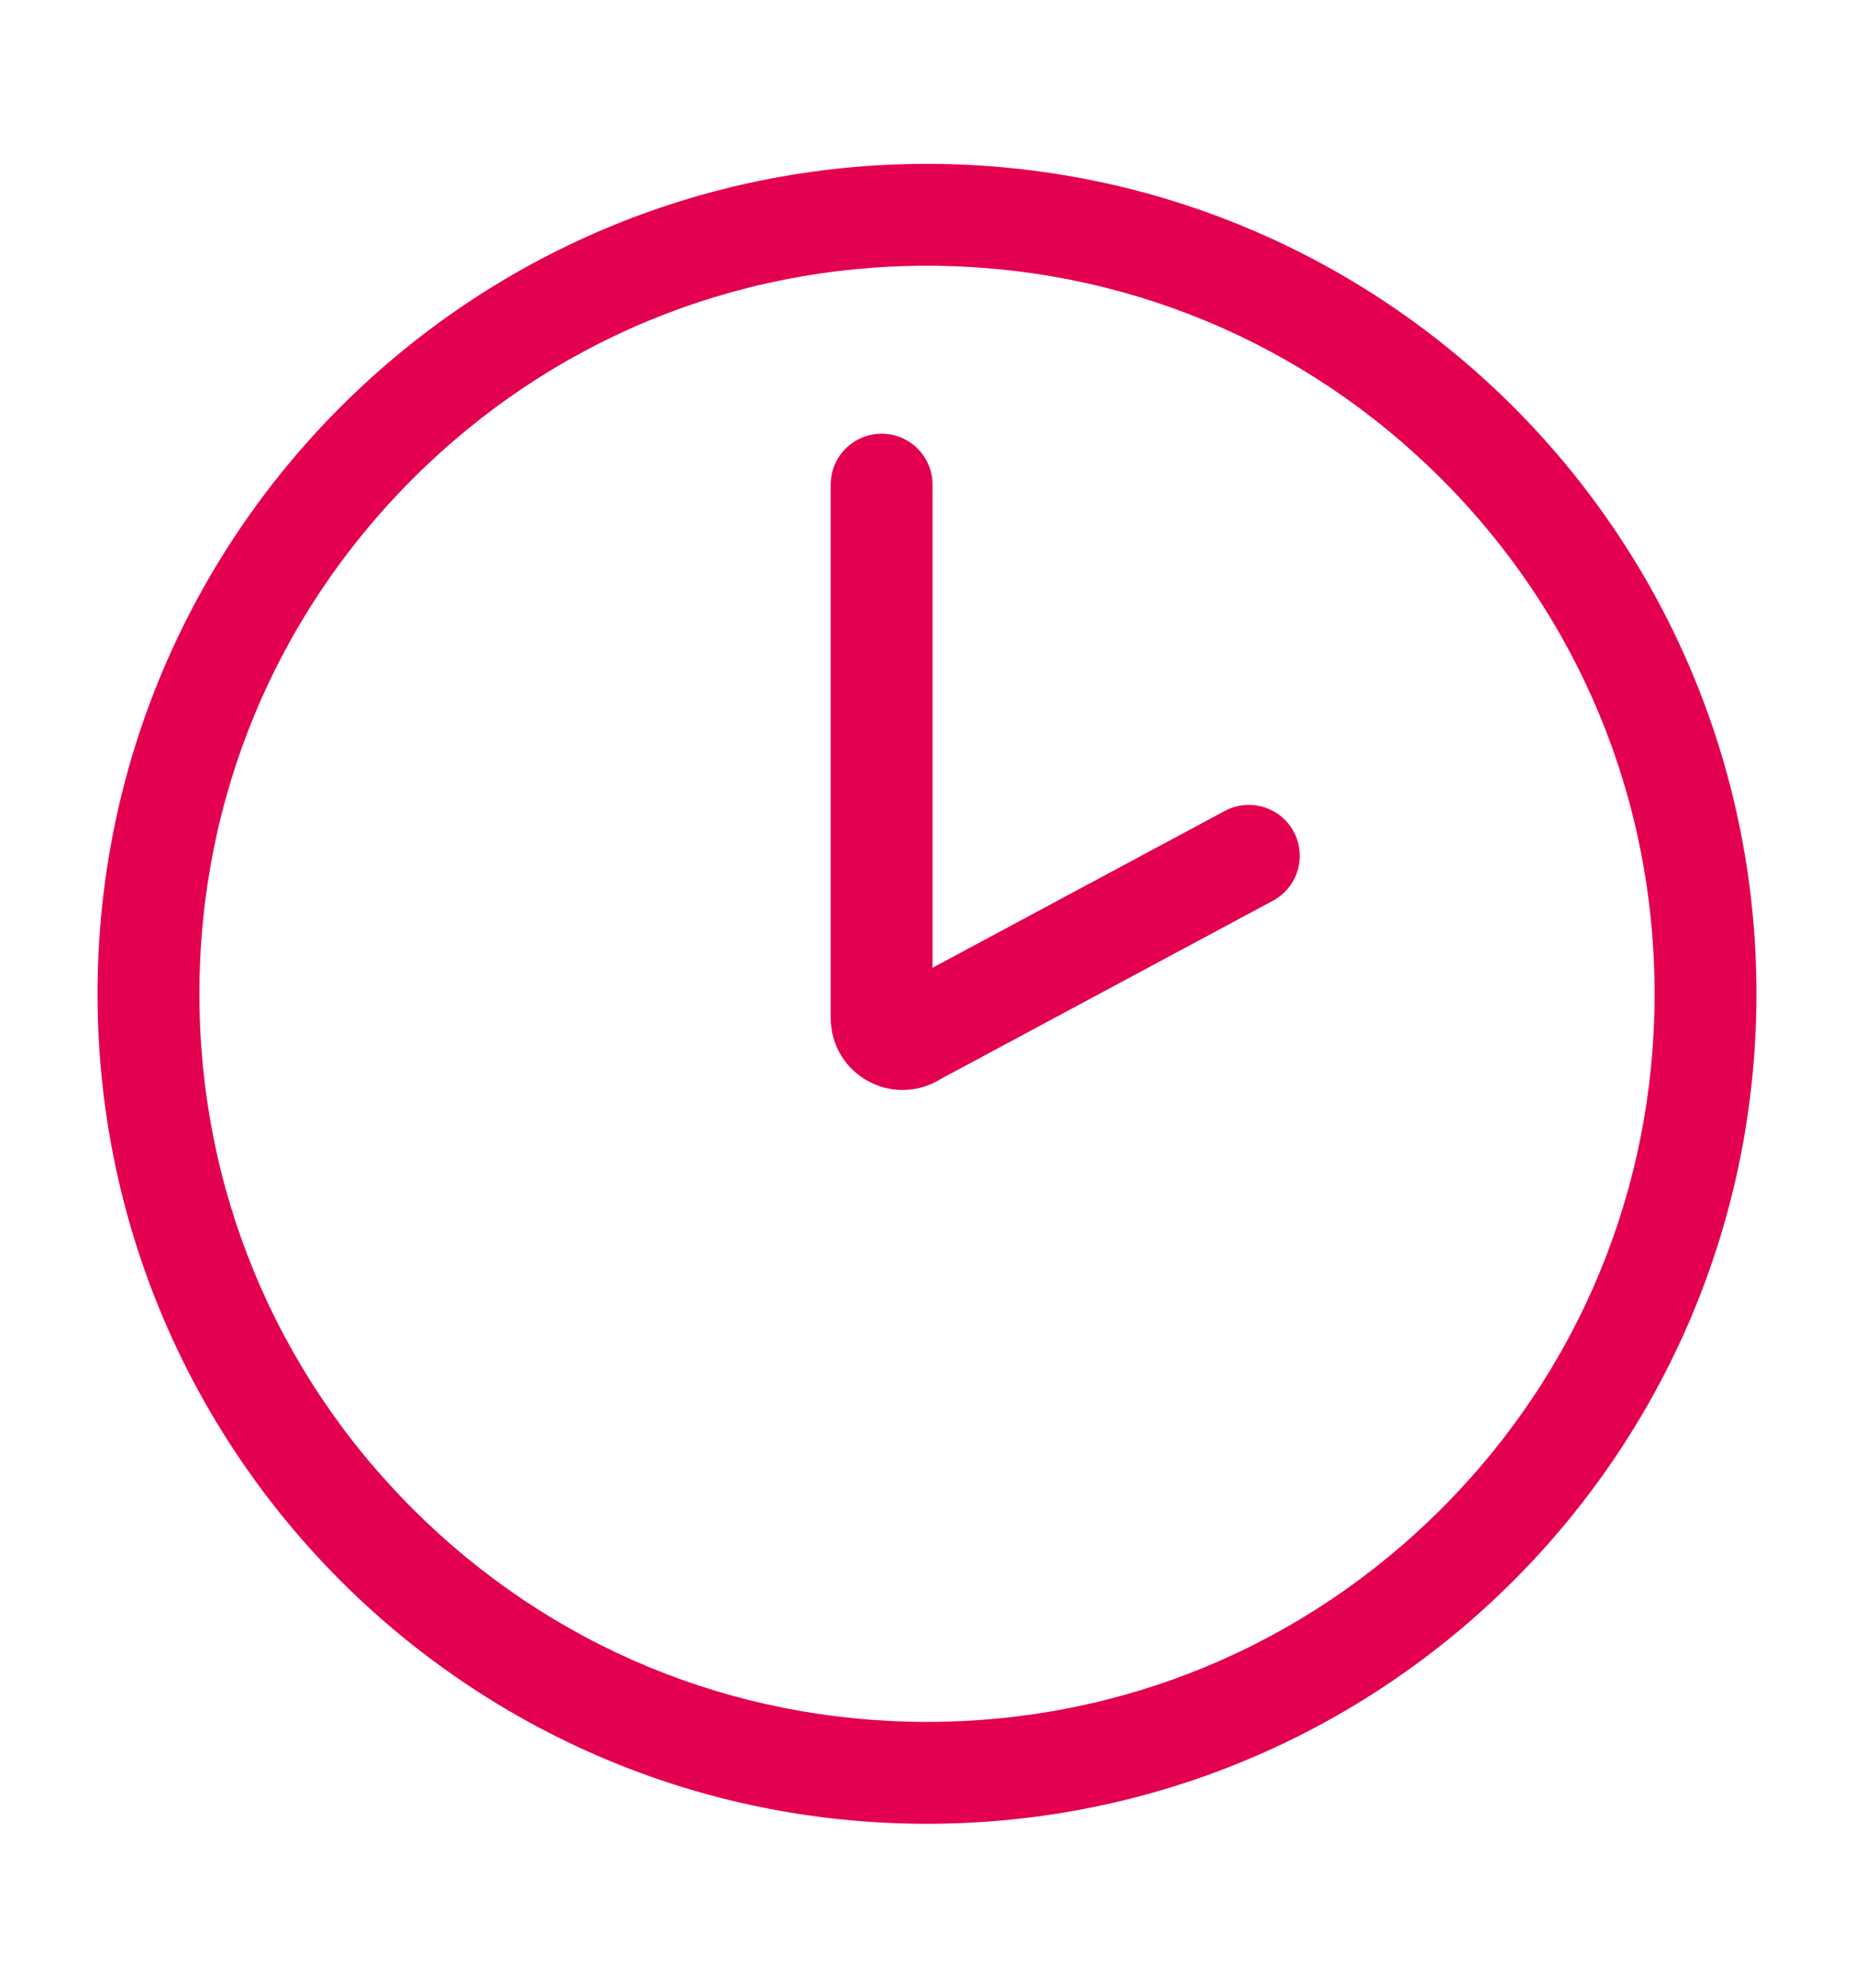 <?xml version="1.0" encoding="utf-8"?>
<!-- Generator: Adobe Illustrator 16.0.4, SVG Export Plug-In . SVG Version: 6.00 Build 0)  -->
<!DOCTYPE svg PUBLIC "-//W3C//DTD SVG 1.1//EN" "http://www.w3.org/Graphics/SVG/1.1/DTD/svg11.dtd">
<svg version="1.1" id="Warstwa_1" xmlns="http://www.w3.org/2000/svg" xmlns:xlink="http://www.w3.org/1999/xlink" x="0px" y="0px"
	 width="70px" height="75px" viewBox="0 0 70 75" enable-background="new 0 0 70 75" xml:space="preserve">
<g>
	<path fill="#E40050" d="M35,6.183C17.705,6.183,3.683,20.204,3.683,37.5S17.705,68.816,35,68.816
		c17.296,0,31.317-14.021,31.317-31.316S52.296,6.183,35,6.183 M54.426,56.925C49.237,62.114,42.338,64.971,35,64.971
		s-14.236-2.856-19.425-8.046C10.386,51.736,7.528,44.838,7.528,37.5c0-7.339,2.858-14.237,8.047-19.426
		c5.189-5.189,12.087-8.047,19.425-8.047s14.237,2.857,19.426,8.047c5.189,5.188,8.046,12.087,8.046,19.426
		C62.472,44.838,59.615,51.736,54.426,56.925"/>
	<path fill="#E40050" d="M46.243,30.599l-11.034,5.917V18.287c0-1.062-0.861-1.922-1.922-1.922c-1.062,0-1.923,0.86-1.923,1.922
		v20.127c0,1.018,0.56,1.939,1.462,2.407c0.396,0.206,0.824,0.307,1.252,0.307c0.499,0,0.996-0.138,1.434-0.412l12.548-6.729
		c0.936-0.501,1.288-1.667,0.786-2.603S47.179,30.097,46.243,30.599"/>
</g>
</svg>
